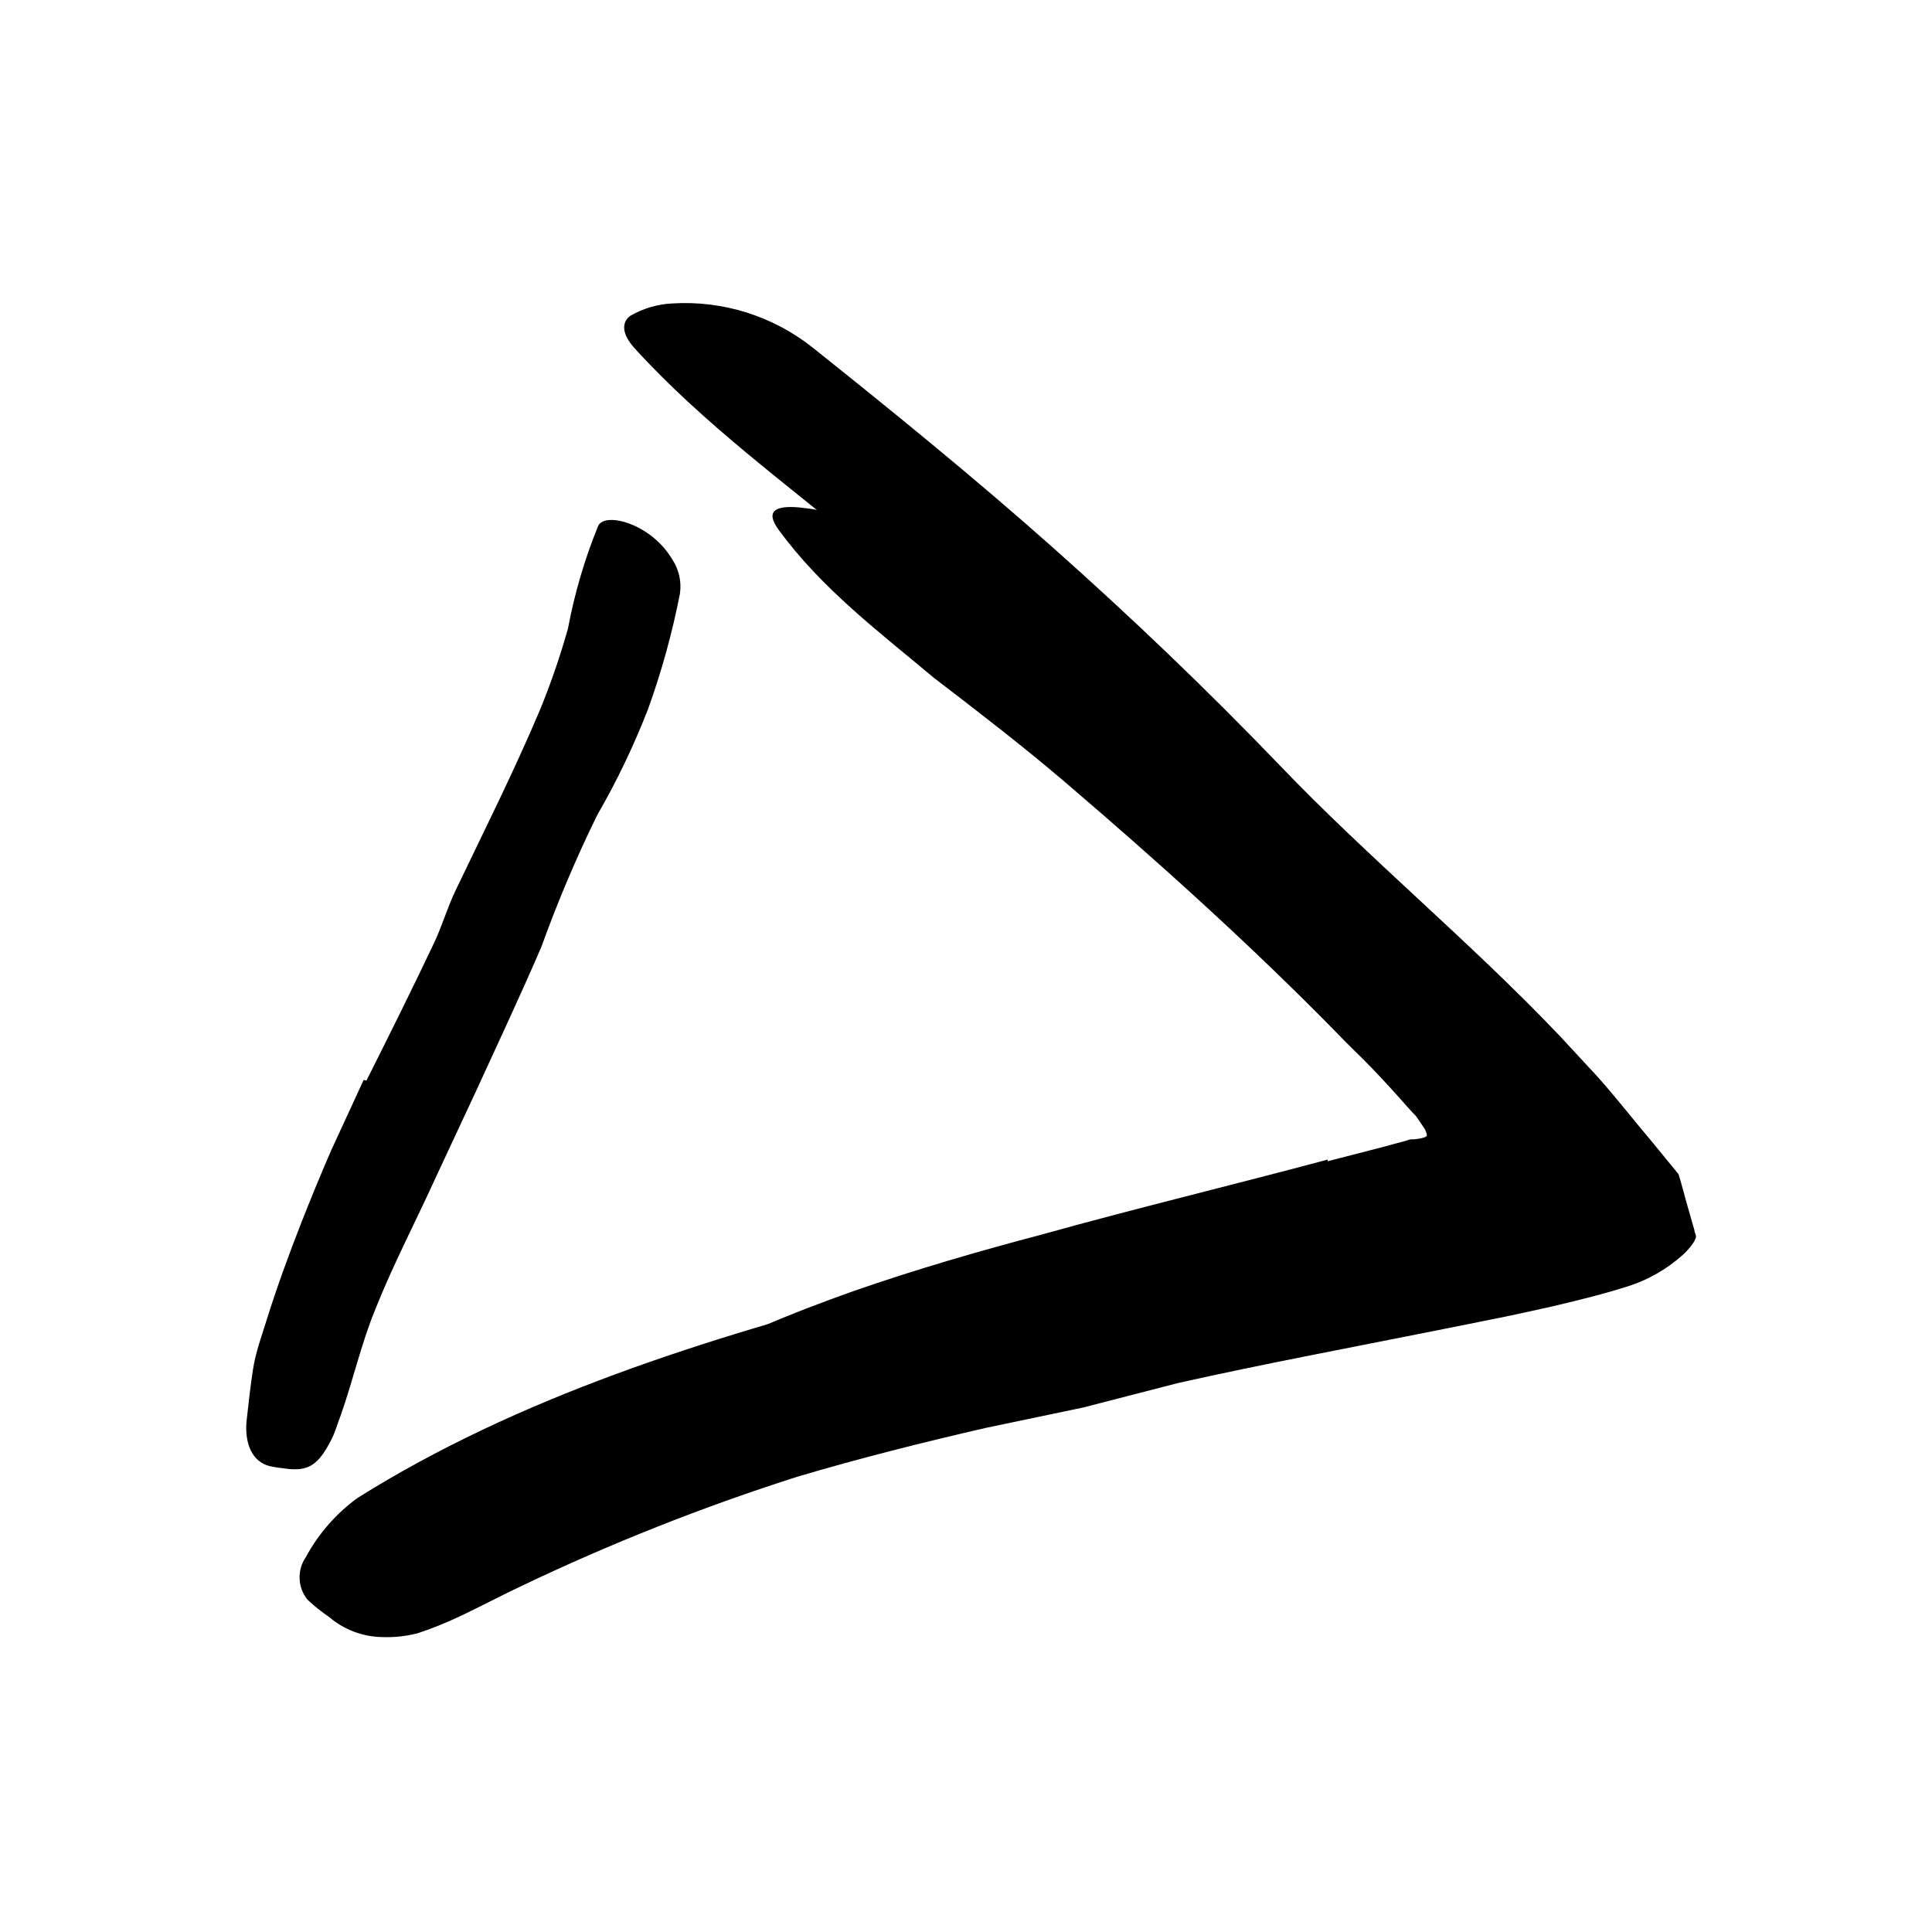 <svg width="96" height="96" viewBox="0 0 96 96" fill="none" xmlns="http://www.w3.org/2000/svg">
<path d="M65.964 57.703L68.59 57.026L69.879 56.678C69.966 56.639 70.058 56.617 70.152 56.612H70.256C70.431 56.6 70.605 56.568 70.773 56.517C70.819 56.502 70.861 56.476 70.896 56.442C70.896 56.442 70.896 56.376 70.896 56.348L70.811 56.122L70.519 55.689L70.35 55.445L70.199 55.294L69.926 54.993C69.371 54.362 68.806 53.741 68.204 53.111C67.602 52.48 66.98 51.915 66.397 51.294C62.152 46.965 57.559 42.823 52.853 38.805C50.764 37.026 48.571 35.341 46.397 33.675C43.705 31.416 40.844 29.27 38.689 26.325C38.002 25.383 38.538 25.11 39.715 25.214C40.449 25.289 41.176 25.424 41.889 25.619C42.327 25.735 42.758 25.879 43.178 26.052C43.617 26.252 44.039 26.488 44.439 26.758L48.853 29.75C50.303 30.786 51.677 31.962 53.041 33.092C55.799 35.379 58.538 37.741 61.164 40.282C64.326 43.35 67.94 46.108 71.14 49.299C71.969 50.089 72.722 50.983 73.512 51.831C73.616 51.943 73.691 52.019 73.813 52.169L74.209 52.668L74.98 53.656C75.498 54.343 76.025 54.917 76.505 55.68C76.722 56.452 77.004 57.214 77.173 57.976C77.048 58.365 76.821 58.713 76.514 58.983C76.207 59.281 75.862 59.537 75.489 59.746C74.609 60.215 73.685 60.596 72.731 60.885L71.987 61.12L71.366 61.308L70.425 61.581C67.498 62.381 64.58 63.078 61.681 63.812C57.286 64.922 52.853 65.939 48.562 67.219C45.288 68.245 42.068 69.436 38.914 70.786L36.9 71.68C34.34 72.621 33.7 72.696 32.562 71.972C32.298 71.802 31.997 71.699 31.733 71.558C31.521 71.448 31.372 71.246 31.329 71.012C31.284 70.684 31.354 70.352 31.526 70.07C32.013 69.282 32.689 68.628 33.493 68.169C34.895 67.298 36.364 66.543 37.889 65.91C39.385 65.261 40.91 64.687 42.444 64.141C45.531 63.068 48.684 62.155 51.856 61.318C56.562 60.009 61.267 58.88 65.973 57.619L65.964 57.703Z" fill="black"/>
<path d="M65.296 60.413L70.453 59.566L73.023 59.143L73.653 59.03L73.973 58.983H74.077H74.369C74.743 58.976 75.115 58.929 75.479 58.842C75.621 58.842 75.479 58.71 75.479 58.653L75.366 58.437C75.277 58.279 75.176 58.128 75.065 57.985C74.982 57.858 74.888 57.738 74.783 57.627L73.653 56.479L71.046 53.769C64.976 47.416 58.566 41.119 52.006 35.068C49.089 32.385 46.03 29.825 42.999 27.312C39.141 24.084 34.999 21.11 31.526 17.298C30.896 16.602 30.877 16.027 31.31 15.698C31.955 15.322 32.682 15.109 33.428 15.077C35.925 14.927 38.391 15.701 40.355 17.251C44.402 20.479 48.42 23.745 52.307 27.199C56.195 30.653 59.95 34.239 63.611 38.051C67.959 42.597 73.023 46.766 77.493 51.463L79.376 53.496C80.317 54.55 81.183 55.67 82.086 56.733L83.404 58.343C83.555 58.813 83.668 59.284 83.799 59.745L84.195 61.129C84.195 61.242 84.289 61.355 84.27 61.477C84.231 61.603 84.171 61.721 84.091 61.825C83.955 62.013 83.8 62.186 83.63 62.343C82.817 63.077 81.853 63.623 80.806 63.943C79.545 64.338 78.199 64.668 76.853 64.978L75.084 65.364L73.785 65.627L71.197 66.145C66.962 66.992 62.726 67.783 58.529 68.724L53.823 69.938L49.013 70.945C45.851 71.67 42.708 72.46 39.602 73.383C34.909 74.881 30.324 76.698 25.879 78.823C24.938 79.265 23.997 79.764 23.056 80.216C22.115 80.668 21.399 80.941 20.75 81.157C20.172 81.305 19.576 81.368 18.98 81.345C18.02 81.328 17.096 80.979 16.364 80.357C15.982 80.096 15.62 79.806 15.282 79.491C14.787 78.882 14.752 78.02 15.197 77.373C15.821 76.216 16.696 75.213 17.757 74.437C25.766 69.411 35.056 66.522 44.317 64.084C46.049 63.651 47.771 63.227 49.503 62.832C50.378 62.653 51.235 62.418 52.119 62.286L54.773 61.976C55.658 61.863 56.552 61.778 57.428 61.656L60.044 61.176L65.249 60.235L65.296 60.413Z" fill="black"/>
<path d="M18.209 53.693C19.357 51.406 20.496 49.119 21.588 46.813C21.983 45.966 22.237 45.072 22.642 44.235C24.063 41.27 25.541 38.324 26.811 35.322C27.361 33.986 27.833 32.619 28.223 31.227C28.551 29.477 29.055 27.765 29.729 26.117C29.974 25.646 31.075 25.778 32.082 26.427C32.623 26.778 33.078 27.248 33.409 27.802C33.739 28.304 33.873 28.91 33.785 29.505C33.404 31.45 32.876 33.363 32.204 35.227C31.496 37.05 30.65 38.815 29.672 40.508C28.63 42.632 27.706 44.812 26.905 47.039C25.88 49.42 24.788 51.745 23.696 54.126L21.672 58.465C20.675 60.658 19.545 62.813 18.651 65.053C17.945 66.776 17.541 68.592 16.929 70.333C16.778 70.71 16.675 71.105 16.496 71.472C15.818 72.837 15.301 73.129 14.152 72.969C13.893 72.943 13.635 72.902 13.381 72.846C12.552 72.63 12.148 71.764 12.251 70.616C12.345 69.759 12.44 68.903 12.571 68.046C12.703 67.19 12.995 66.409 13.249 65.59C13.757 63.962 14.35 62.343 14.981 60.733C15.451 59.535 15.941 58.349 16.449 57.176L18.068 53.665L18.209 53.693Z" fill="black"/>
</svg>
